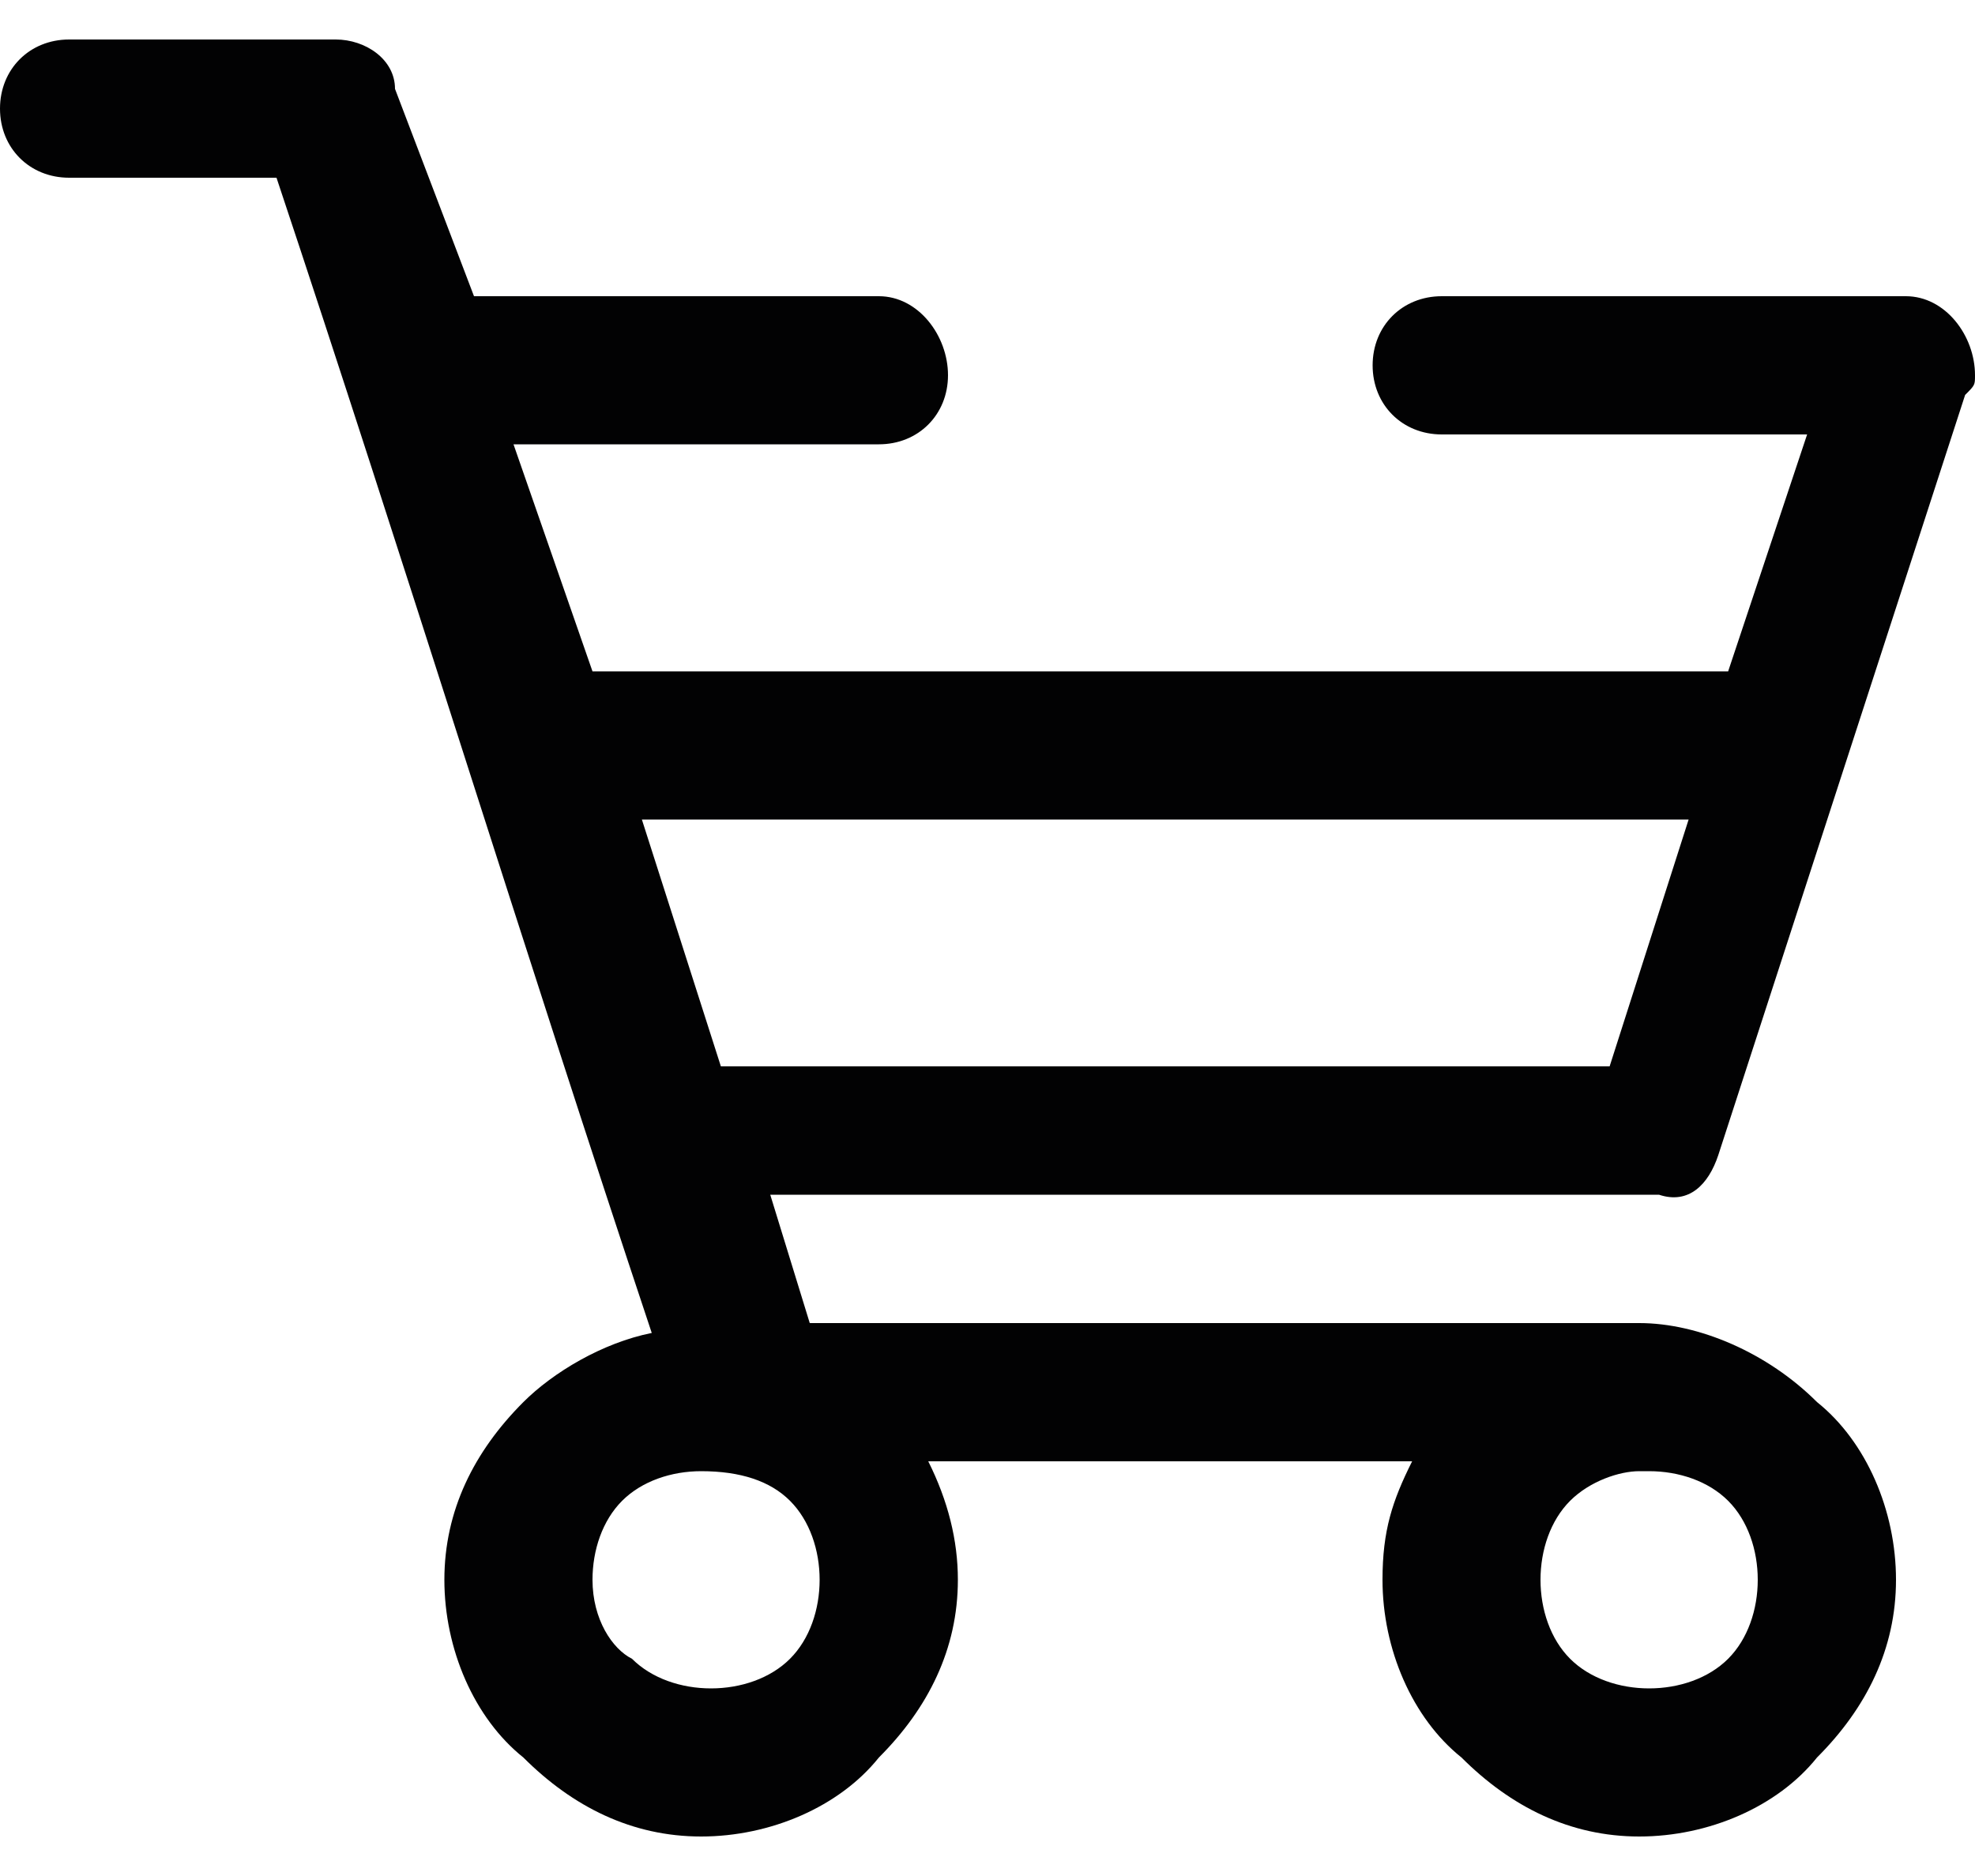 <?xml version="1.0" encoding="utf-8"?>
<!-- Generator: Adobe Illustrator 22.0.1, SVG Export Plug-In . SVG Version: 6.00 Build 0)  -->
<svg version="1.1" id="Слой_1" xmlns="http://www.w3.org/2000/svg" xmlns:xlink="http://www.w3.org/1999/xlink" x="0px" y="0px"
	 width="20px" height="19px" viewBox="0 0 20 19" style="enable-background:new 0 0 20 19;" xml:space="preserve">
<style type="text/css">
	.st0{fill:none;}
	.st1{fill:#020203;}
</style>
<g>
	<path class="st0" d="M16.8,17.2c0.3,0,0.6-0.1,0.8-0.3c0.2-0.2,0.3-0.5,0.3-0.8c0-0.3-0.1-0.6-0.3-0.8c-0.2-0.2-0.5-0.3-0.8-0.3
		c-0.1,0-0.1,0-0.1,0c-0.3,0-0.6,0.1-0.7,0.3c-0.2,0.2-0.3,0.5-0.3,0.8c0,0.3,0.1,0.6,0.3,0.8C16.2,17.1,16.4,17.2,16.8,17.2z"/>
	<path class="st0" d="M6.4,15.2C6.2,15.4,6,15.7,6,16c0,0.3,0.1,0.6,0.3,0.8c0.2,0.2,0.5,0.3,0.8,0.3c0.3,0,0.6-0.1,0.8-0.3
		c0.2-0.2,0.3-0.5,0.3-0.8c0-0.3-0.1-0.6-0.3-0.8c-0.2-0.2-0.5-0.3-0.8-0.3C6.9,14.9,6.6,15,6.4,15.2z"/>
	<path class="st1" d="M17.4,11.7L19.9,4C20,3.9,20,3.9,20,3.8C20,3.4,19.7,3,19.3,3h-4.7c-0.4,0-0.7,0.3-0.7,0.7
		c0,0.4,0.3,0.7,0.7,0.7h3.7l-0.8,2.4H6L5.2,4.5h3.7c0.4,0,0.7-0.3,0.7-0.7C9.6,3.4,9.3,3,8.9,3H4.8L4,0.9C4,0.6,3.7,0.4,3.4,0.4
		l-2.7,0C0.3,0.4,0,0.7,0,1.1s0.3,0.7,0.7,0.7h2.1c1.3,3.9,2.5,7.8,3.8,11.7c-0.5,0.1-1,0.4-1.3,0.7c-0.5,0.5-0.8,1.1-0.8,1.8
		c0,0.7,0.3,1.4,0.8,1.8c0.5,0.5,1.1,0.8,1.8,0.8c0.7,0,1.4-0.3,1.8-0.8c0.5-0.5,0.8-1.1,0.8-1.8c0-0.4-0.1-0.8-0.3-1.2h4.9
		c-0.2,0.4-0.3,0.7-0.3,1.2c0,0.7,0.3,1.4,0.8,1.8c0.5,0.5,1.1,0.8,1.8,0.8c0.7,0,1.4-0.3,1.8-0.8c0.5-0.5,0.8-1.1,0.8-1.8
		c0-0.7-0.3-1.4-0.8-1.8c-0.5-0.5-1.2-0.8-1.8-0.8H8.2l-0.4-1.3l9,0C17.1,12.2,17.3,12,17.4,11.7z M15.9,15.2
		c0.2-0.2,0.5-0.3,0.7-0.3c0,0,0.1,0,0.1,0c0.3,0,0.6,0.1,0.8,0.3c0.2,0.2,0.3,0.5,0.3,0.8c0,0.3-0.1,0.6-0.3,0.8
		c-0.2,0.2-0.5,0.3-0.8,0.3c-0.3,0-0.6-0.1-0.8-0.3c-0.2-0.2-0.3-0.5-0.3-0.8C15.6,15.7,15.7,15.4,15.9,15.2z M8,15.2
		c0.2,0.2,0.3,0.5,0.3,0.8c0,0.3-0.1,0.6-0.3,0.8c-0.2,0.2-0.5,0.3-0.8,0.3c-0.3,0-0.6-0.1-0.8-0.3C6.2,16.7,6,16.4,6,16
		c0-0.3,0.1-0.6,0.3-0.8c0.2-0.2,0.5-0.3,0.8-0.3C7.5,14.9,7.8,15,8,15.2z M7.3,10.8L6.5,8.3h10.6l-0.8,2.5H7.3z"/>
</g>
</svg>
